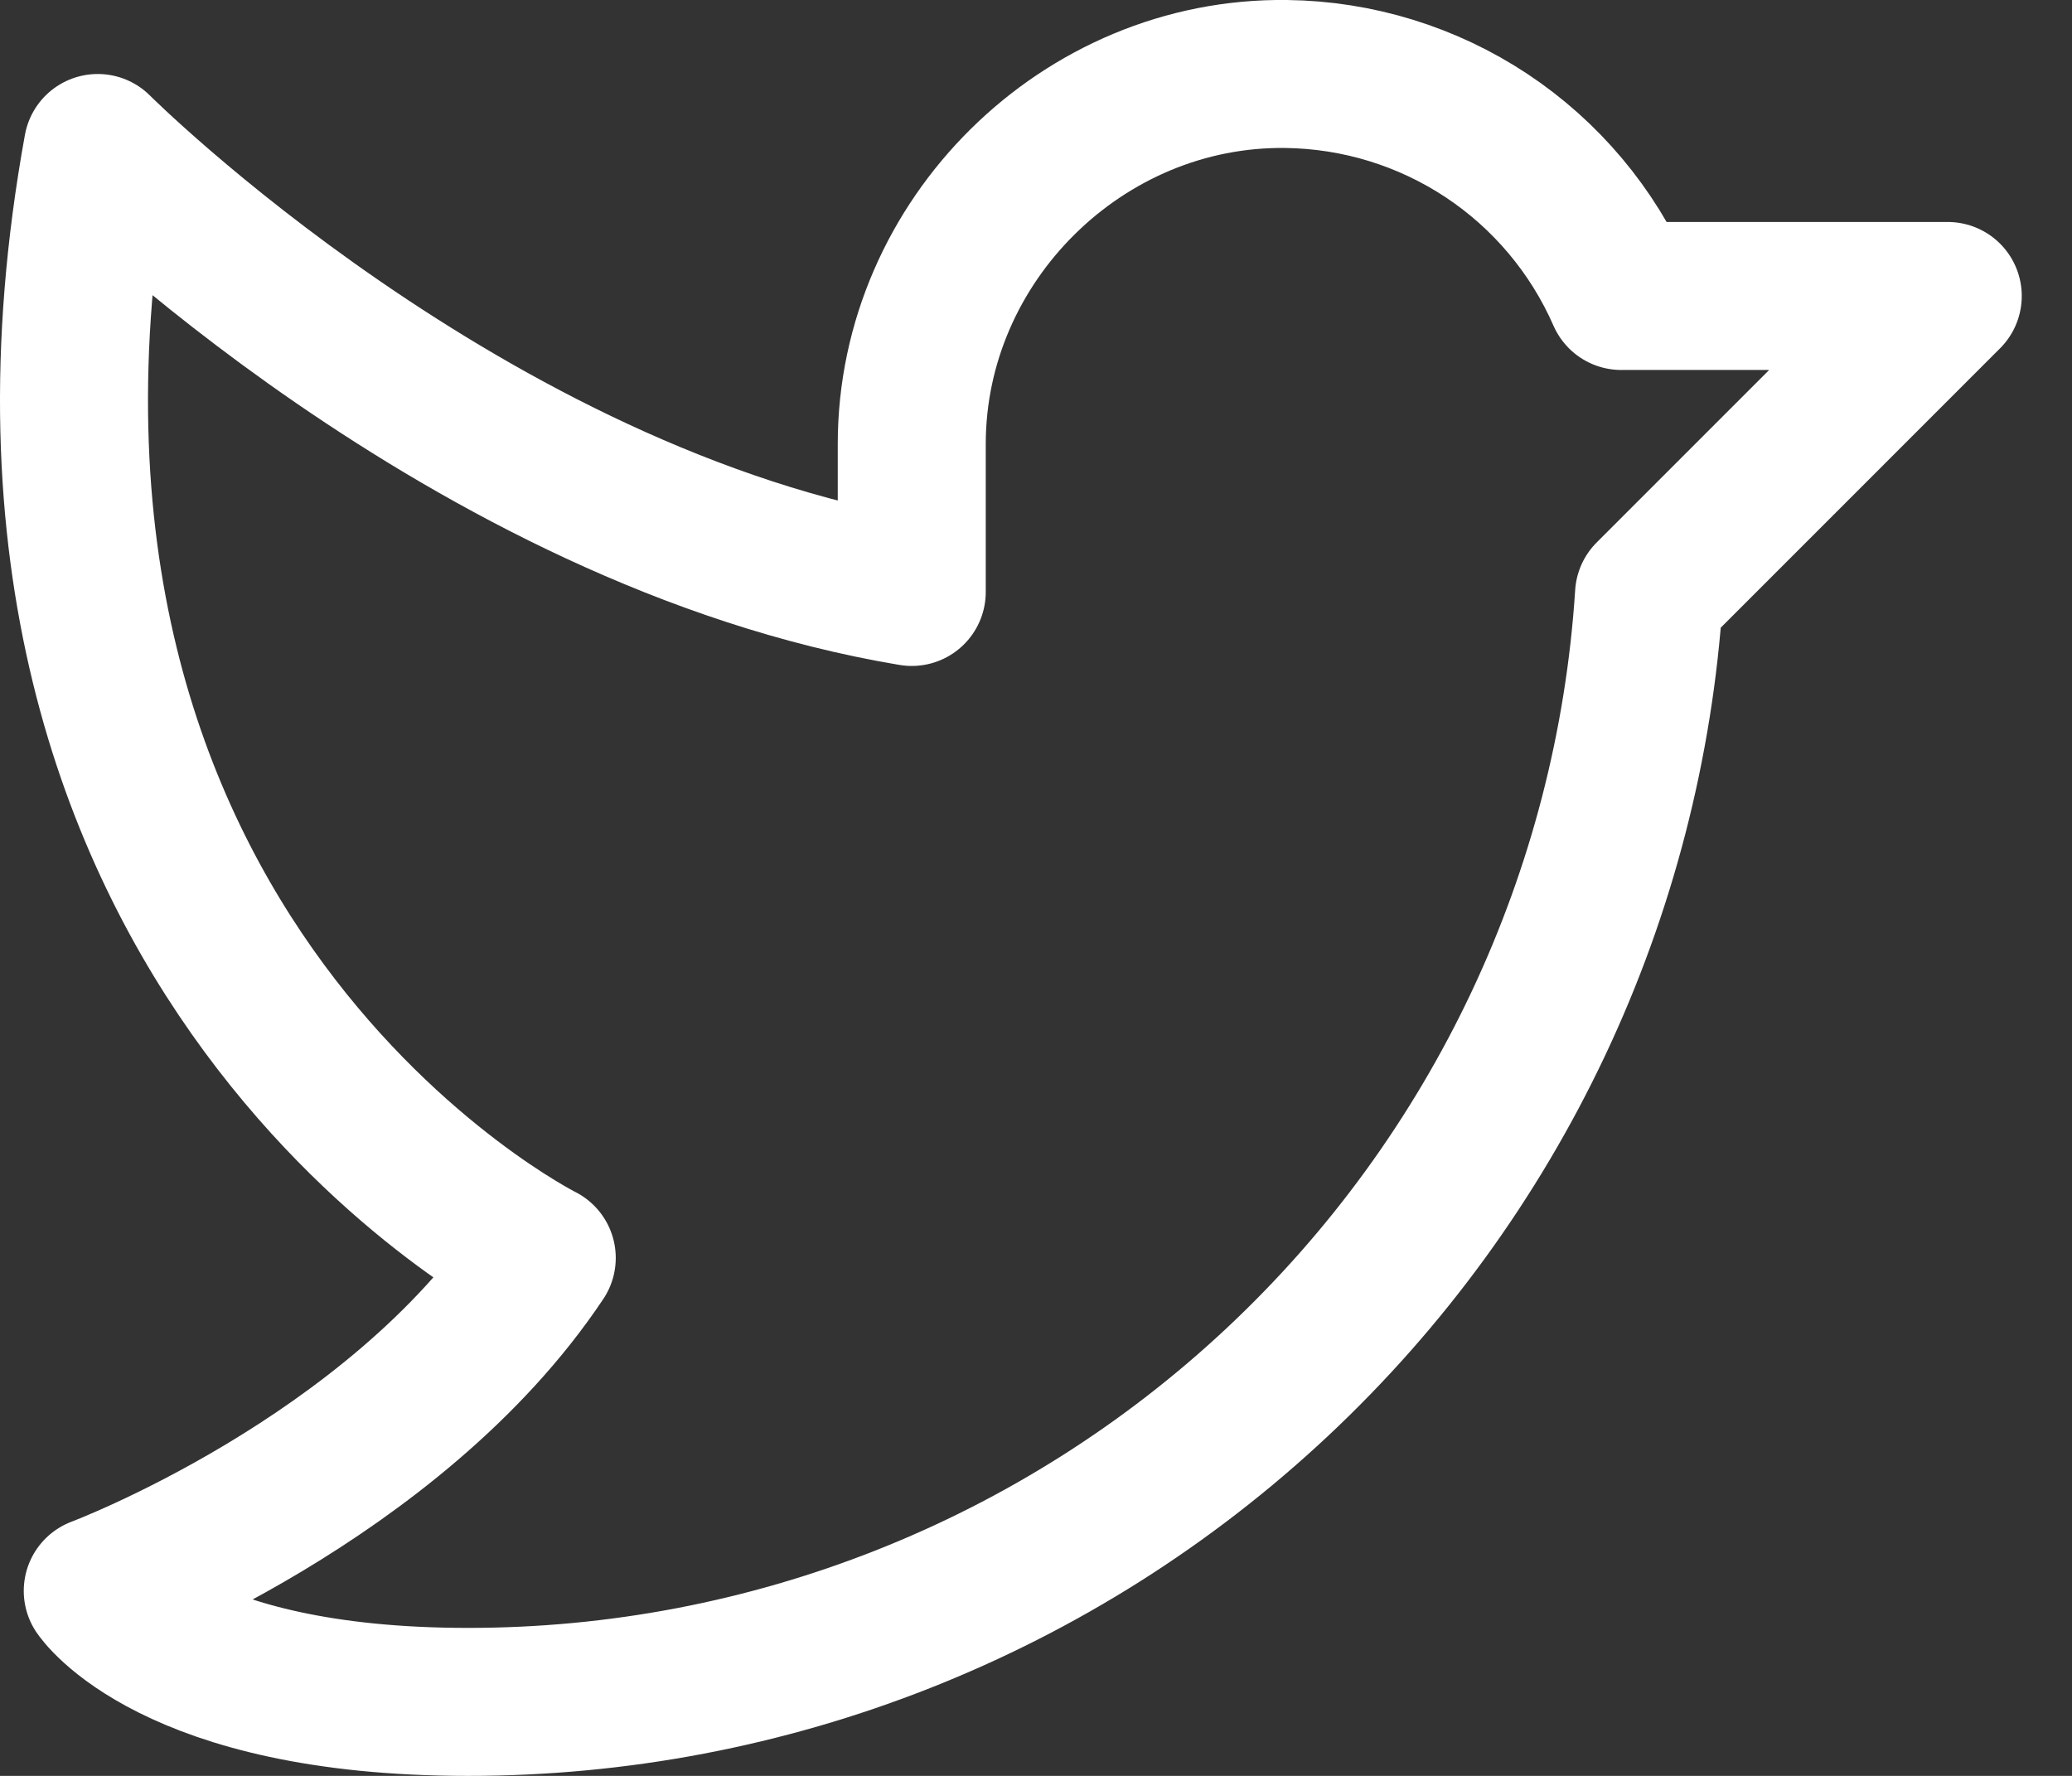 <svg width="28" height="24" viewBox="0 0 28 24" fill="none" xmlns="http://www.w3.org/2000/svg">
<rect x="0" y="0" width="28" height="24" fill="#333333" stroke="none"/>
<path id="Vector" d="M12.321 6C12.321 3.25 14.633 0.963 17.384 1C18.346 1.012 19.286 1.301 20.089 1.833C20.891 2.365 21.523 3.118 21.909 4H26.321L22.284 8.038C22.023 12.094 20.228 15.898 17.262 18.677C14.297 21.457 10.385 23.003 6.321 23C2.321 23 1.321 21.5 1.321 21.5C1.321 21.5 5.321 20 7.321 17C7.321 17 -0.679 13.001 1.321 2C1.321 2 6.321 7 12.321 8V6Z" stroke="white" stroke-width="2" stroke-linecap="round" stroke-linejoin="round"/>
</svg>
